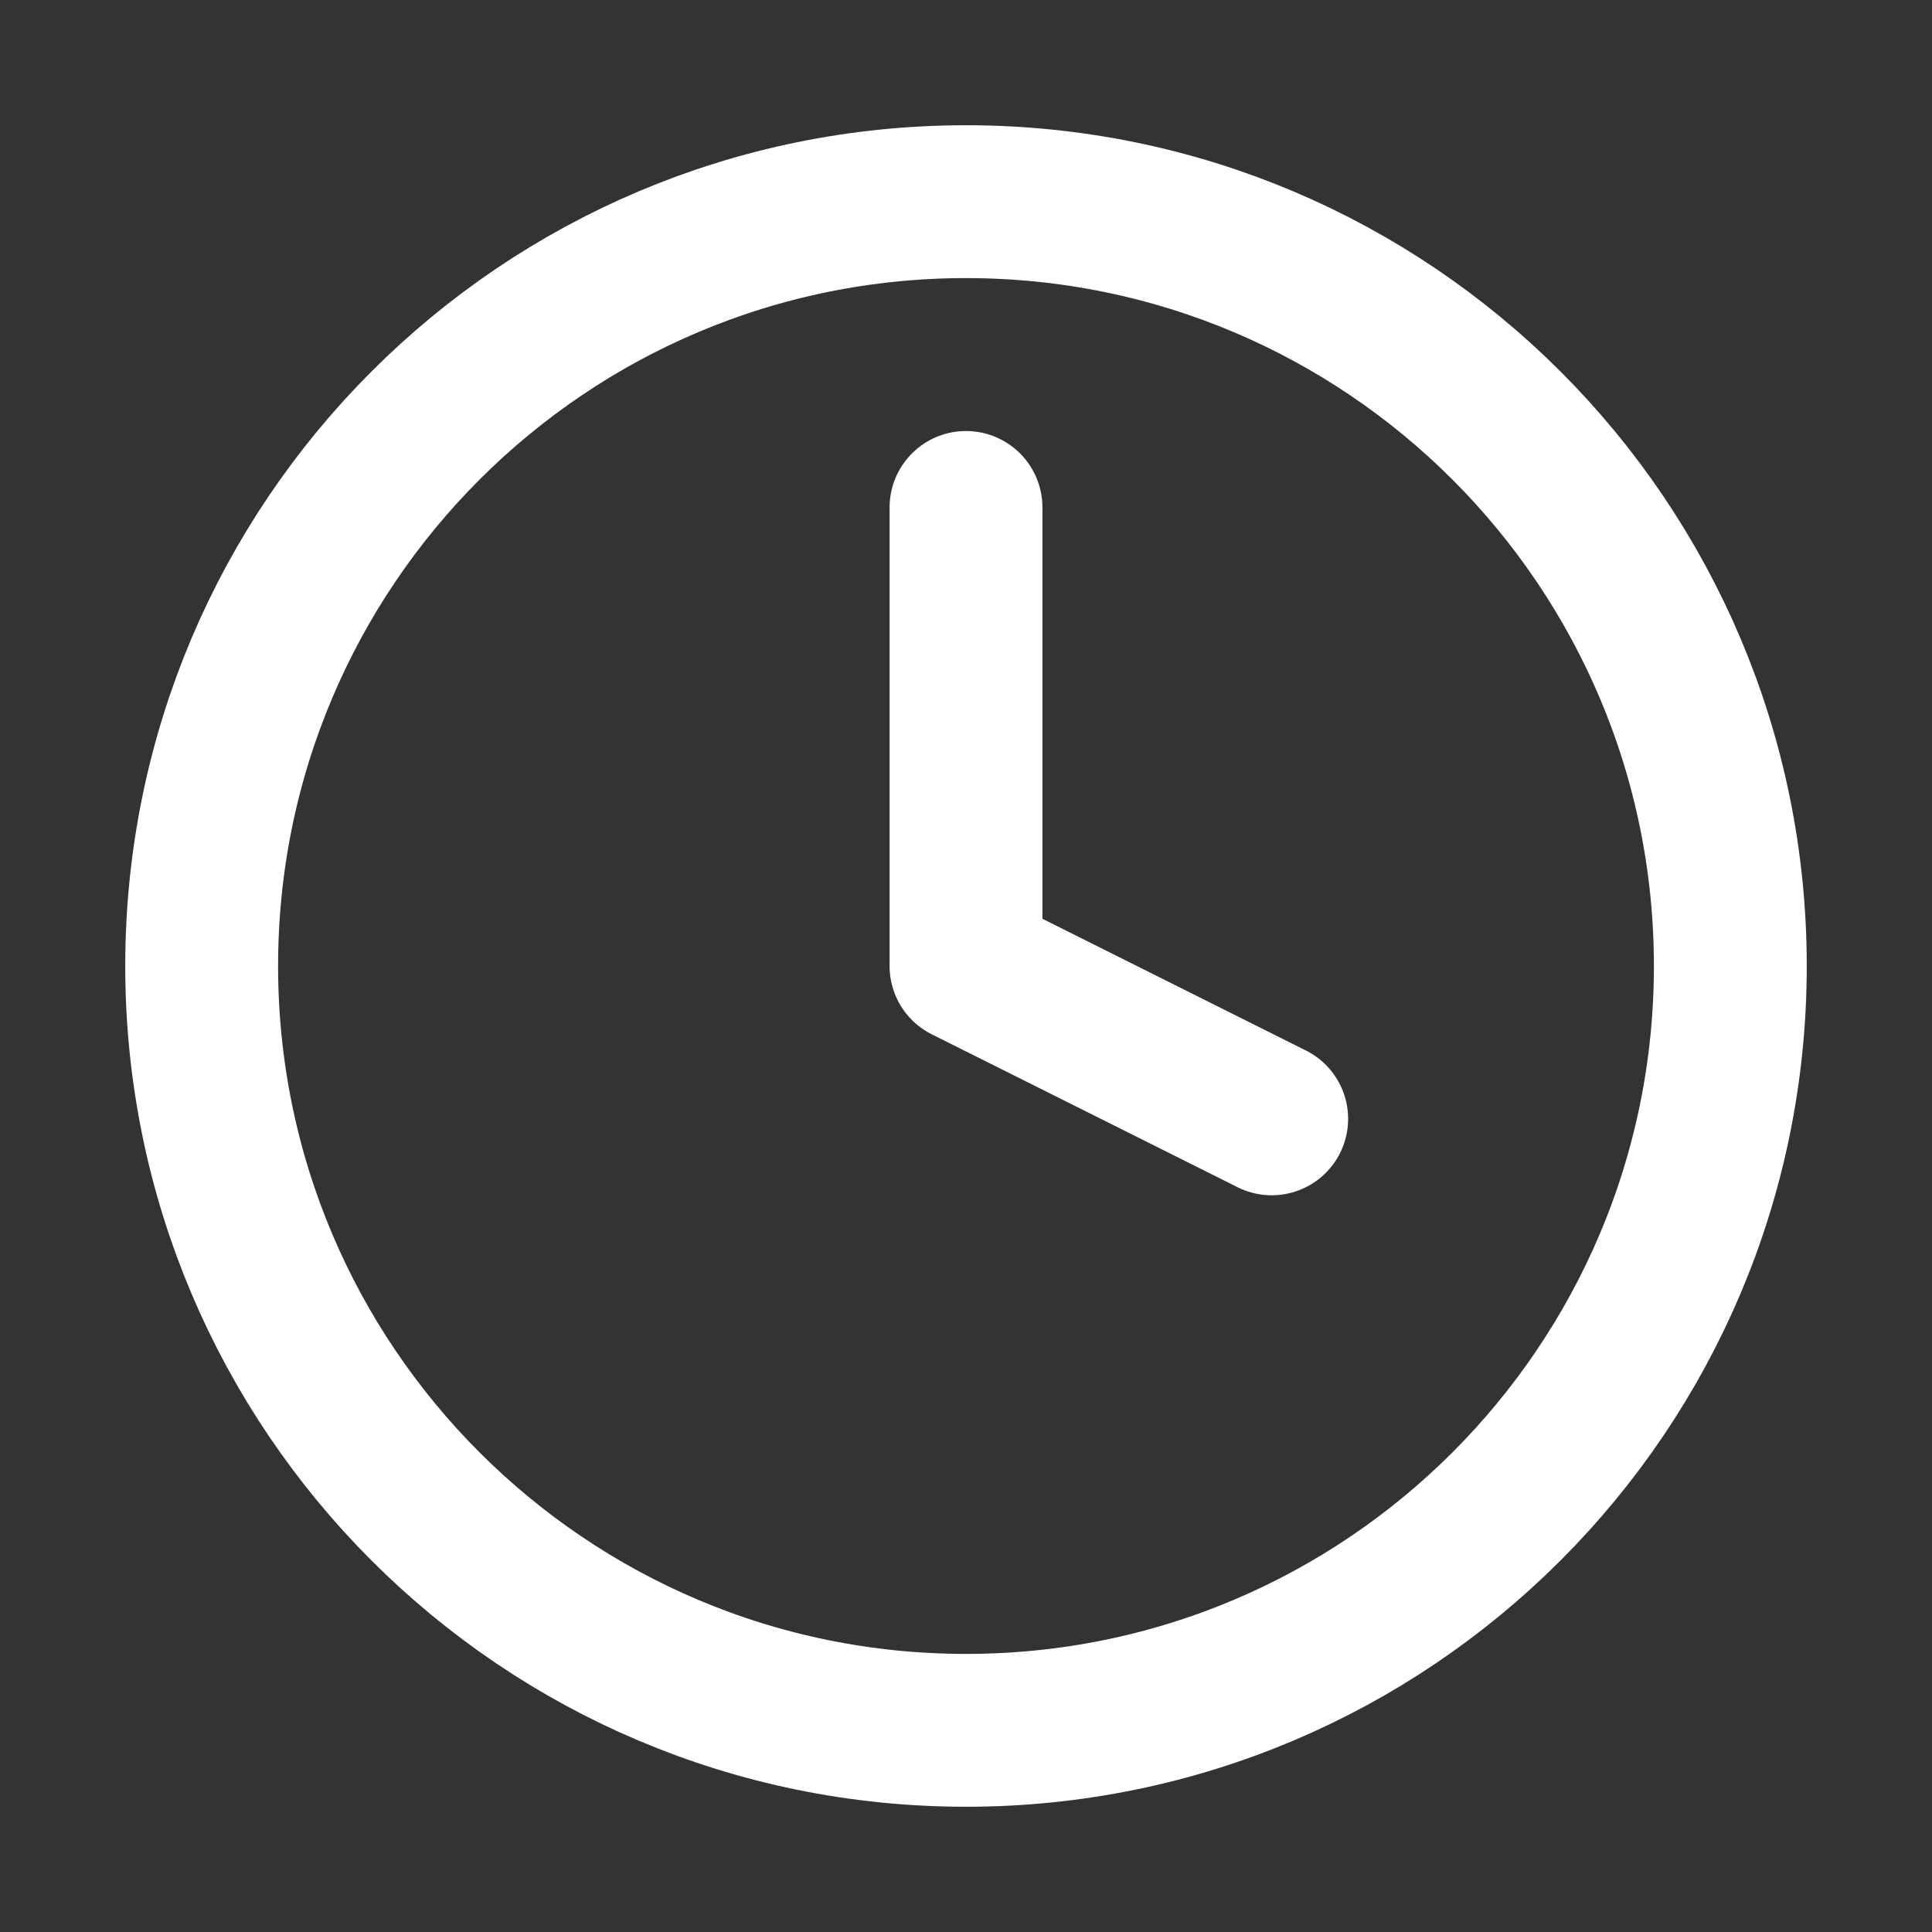 <svg width="26" height="26" viewBox="0 0 26 26" fill="none" xmlns="http://www.w3.org/2000/svg">
<rect x="0" y="0" width="26" height="26" fill="#333333" stroke="none"/>
<path d="M13 23.286C18.681 23.286 23.286 18.681 23.286 13C23.286 7.319 18.681 2.714 13 2.714C7.319 2.714 2.714 7.319 2.714 13C2.714 18.681 7.319 23.286 13 23.286Z" stroke="#FFFFFE" stroke-width="2.057" stroke-linecap="round" stroke-linejoin="round"/>
<path d="M13 6.829V13L17.114 15.057" stroke="#FFFFFE" stroke-width="2.057" stroke-linecap="round" stroke-linejoin="round"/>
</svg>
